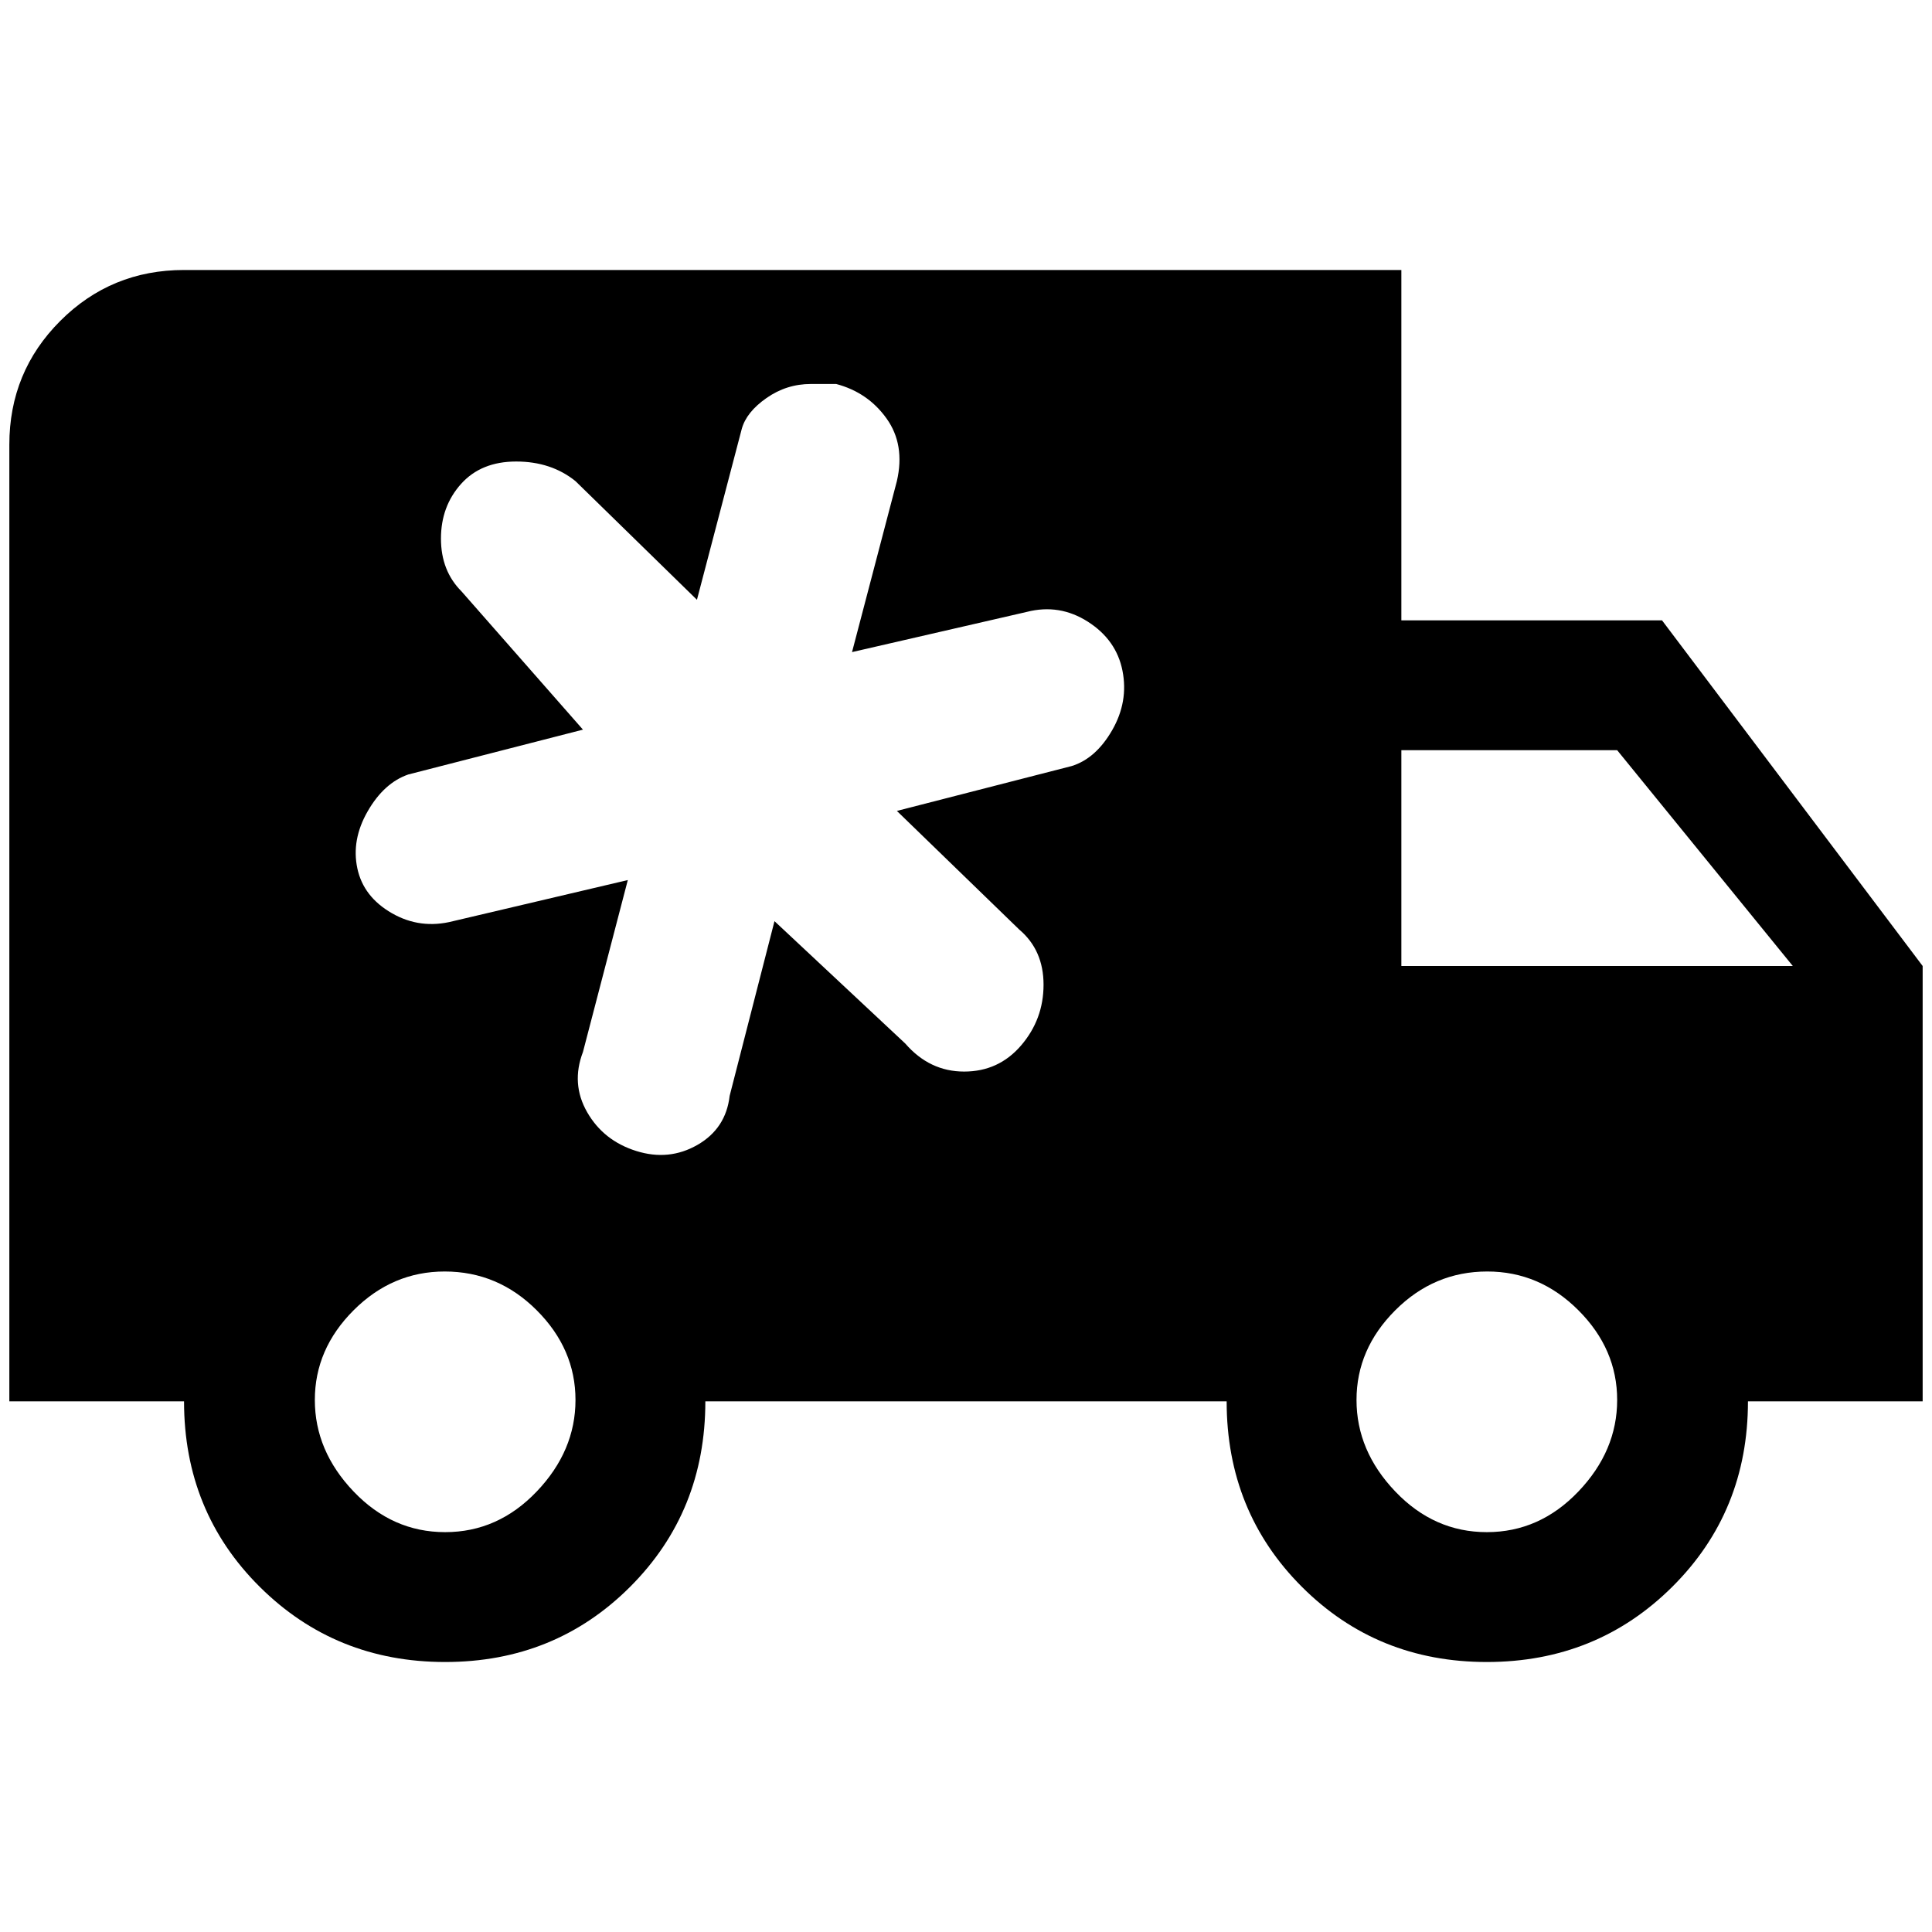 <?xml version="1.0" standalone="no"?>
<!DOCTYPE svg PUBLIC "-//W3C//DTD SVG 1.1//EN" "http://www.w3.org/Graphics/SVG/1.1/DTD/svg11.dtd" >
<svg xmlns="http://www.w3.org/2000/svg" xmlns:xlink="http://www.w3.org/1999/xlink" version="1.1" width="2048" height="2048" viewBox="-10 0 2068 2048">
   <path fill="currentColor"
d="M1490 279h-1303q-78 0 -132.5 54.5t-54.5 132.5v1024h187q0 118 81 198.5t198.5 80.5t198 -80.5t80.5 -198.5h558q0 118 80.5 198.5t198 80.5t198.5 -80.5t81 -198.5h187v-466l-279 -370h-279v-375zM858 401h27q34 9 54 37t11 67l-48 183l187 -43q35 -9 65.5 10.5
t37 52.5t-11 63.5t-43.5 38.5l-187 48l131 127q26 22 26 59t-24 65t-61 28t-63 -30l-140 -131l-48 187q-4 35 -34.5 52.5t-65.5 6.5t-52.5 -41.5t-4.5 -64.5l48 -184l-187 44q-35 9 -65.5 -8.5t-37 -48t11 -61t43.5 -39.5l187 -48l-130 -148q-22 -22 -22 -56.5t21.5 -58.5
t59 -24t63.5 21l130 127l48 -183q5 -18 26.5 -33t47.5 -15zM1490 793h231l188 231h-419v-231zM466 1351q57 0 98.5 41.5t41.5 96t-41.5 98t-98 43.5t-98 -43.5t-41.5 -98t41.5 -96t97.5 -41.5zM1582 1351q56 0 97.5 41.5t41.5 96t-41.5 98t-98 43.5t-98 -43.5t-41.5 -98
t41.5 -96t98.5 -41.5z" />
</svg>

